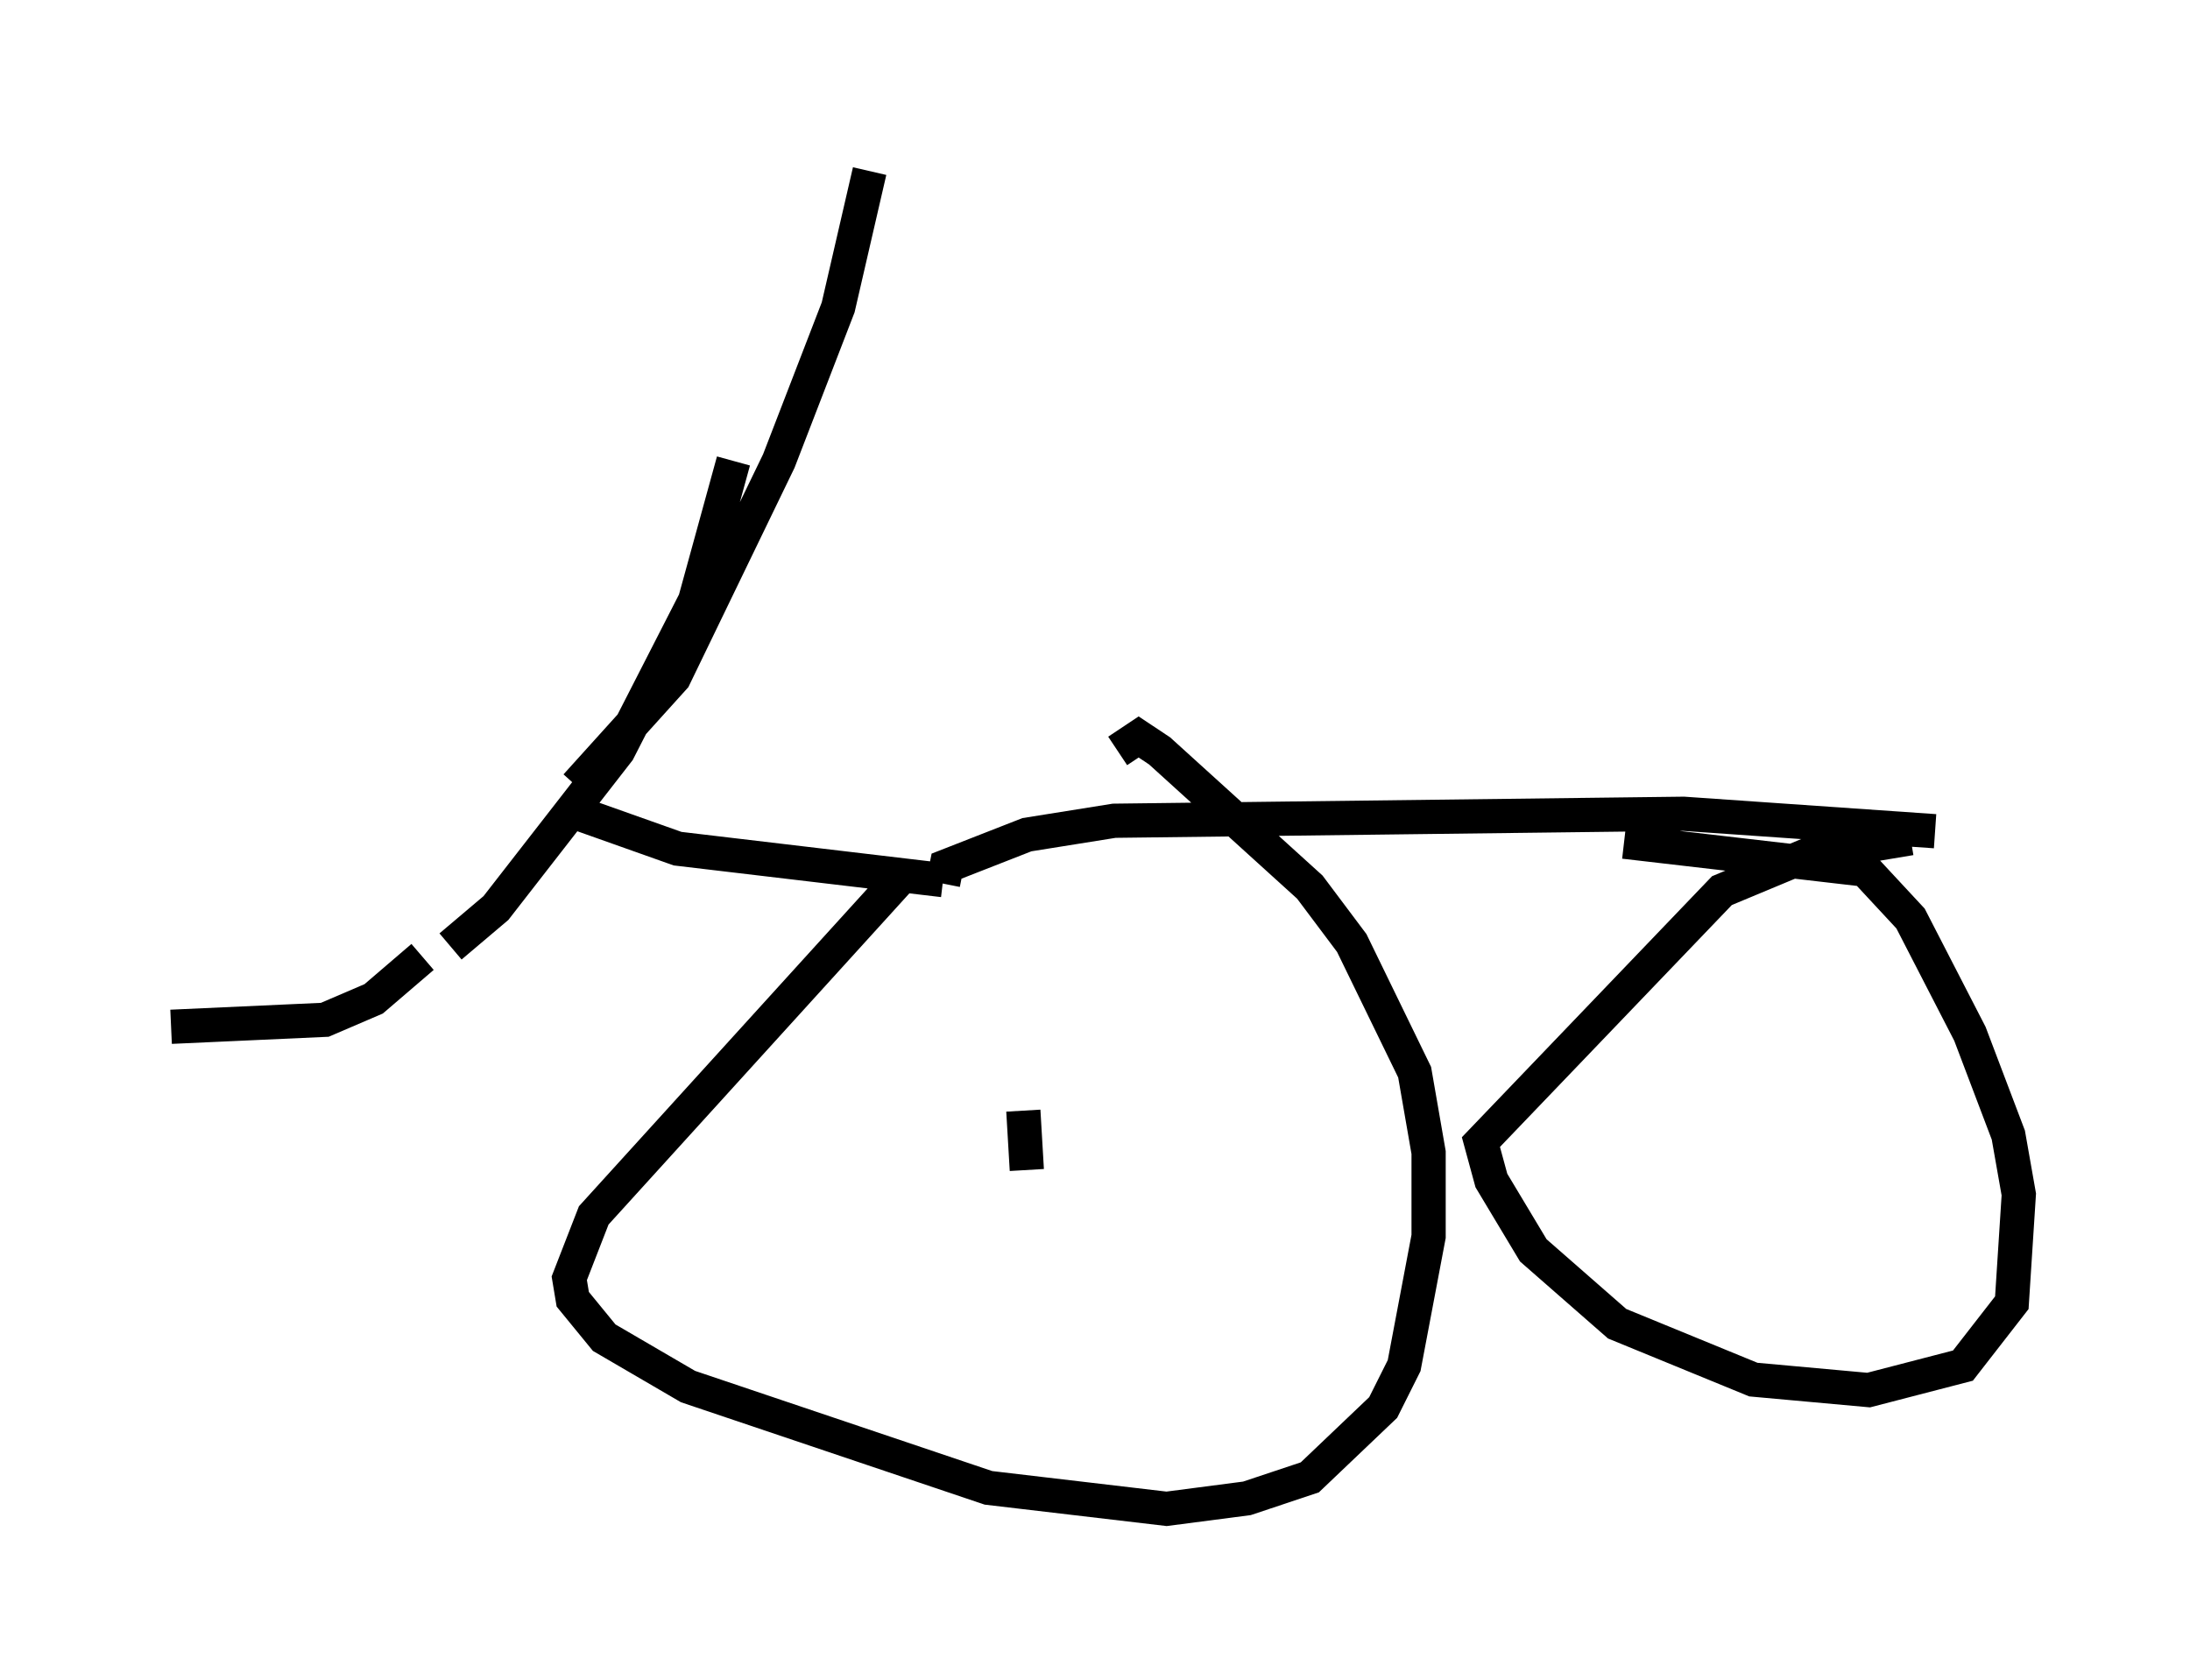 <?xml version="1.0" encoding="utf-8" ?>
<svg baseProfile="full" height="49.098" version="1.1" width="64.003" xmlns="http://www.w3.org/2000/svg" xmlns:ev="http://www.w3.org/2001/xml-events" xmlns:xlink="http://www.w3.org/1999/xlink"><defs /><rect fill="white" height="49.098" width="64.003" x="0" y="0" /><path d="M11.942, 28.173 m1.225, -0.51 l1.327, -1.123 3.573, -4.594 l2.246, -4.39 1.123, -4.083 m-9.086, 14.496 l-1.429, 1.225 -1.429, 0.613 l-4.492, 0.204 m11.638, -6.329 l3.165, 1.123 7.758, 0.919 m0.0, 0.102 l0.102, -0.51 2.348, -0.919 l2.552, -0.408 16.64, -0.204 l7.35, 0.51 m-30.115, 1.225 l-9.086, 10.004 -0.715, 1.838 l0.102, 0.613 0.919, 1.123 l2.45, 1.429 8.779, 2.96 l5.206, 0.613 2.348, -0.306 l1.838, -0.613 2.144, -2.042 l0.613, -1.225 0.715, -3.777 l0.0, -2.45 -0.408, -2.348 l-1.838, -3.777 -1.225, -1.633 l-4.39, -3.981 -0.613, -0.408 l-0.613, 0.408 m23.173, 2.552 l-3.063, 0.51 -2.45, 1.021 l-7.044, 7.35 0.306, 1.123 l1.225, 2.042 2.45, 2.144 l3.981, 1.633 3.369, 0.306 l2.756, -0.715 1.429, -1.838 l0.204, -3.165 -0.306, -1.735 l-1.123, -2.96 -1.735, -3.369 l-1.327, -1.429 -7.044, -0.817 m-30.625, -1.633 l2.858, -3.165 3.063, -6.329 l1.735, -4.492 0.919, -3.981 m4.492, 27.461 l0.102, 1.735 " fill="none" stroke="black" stroke-width="1" /></svg>
